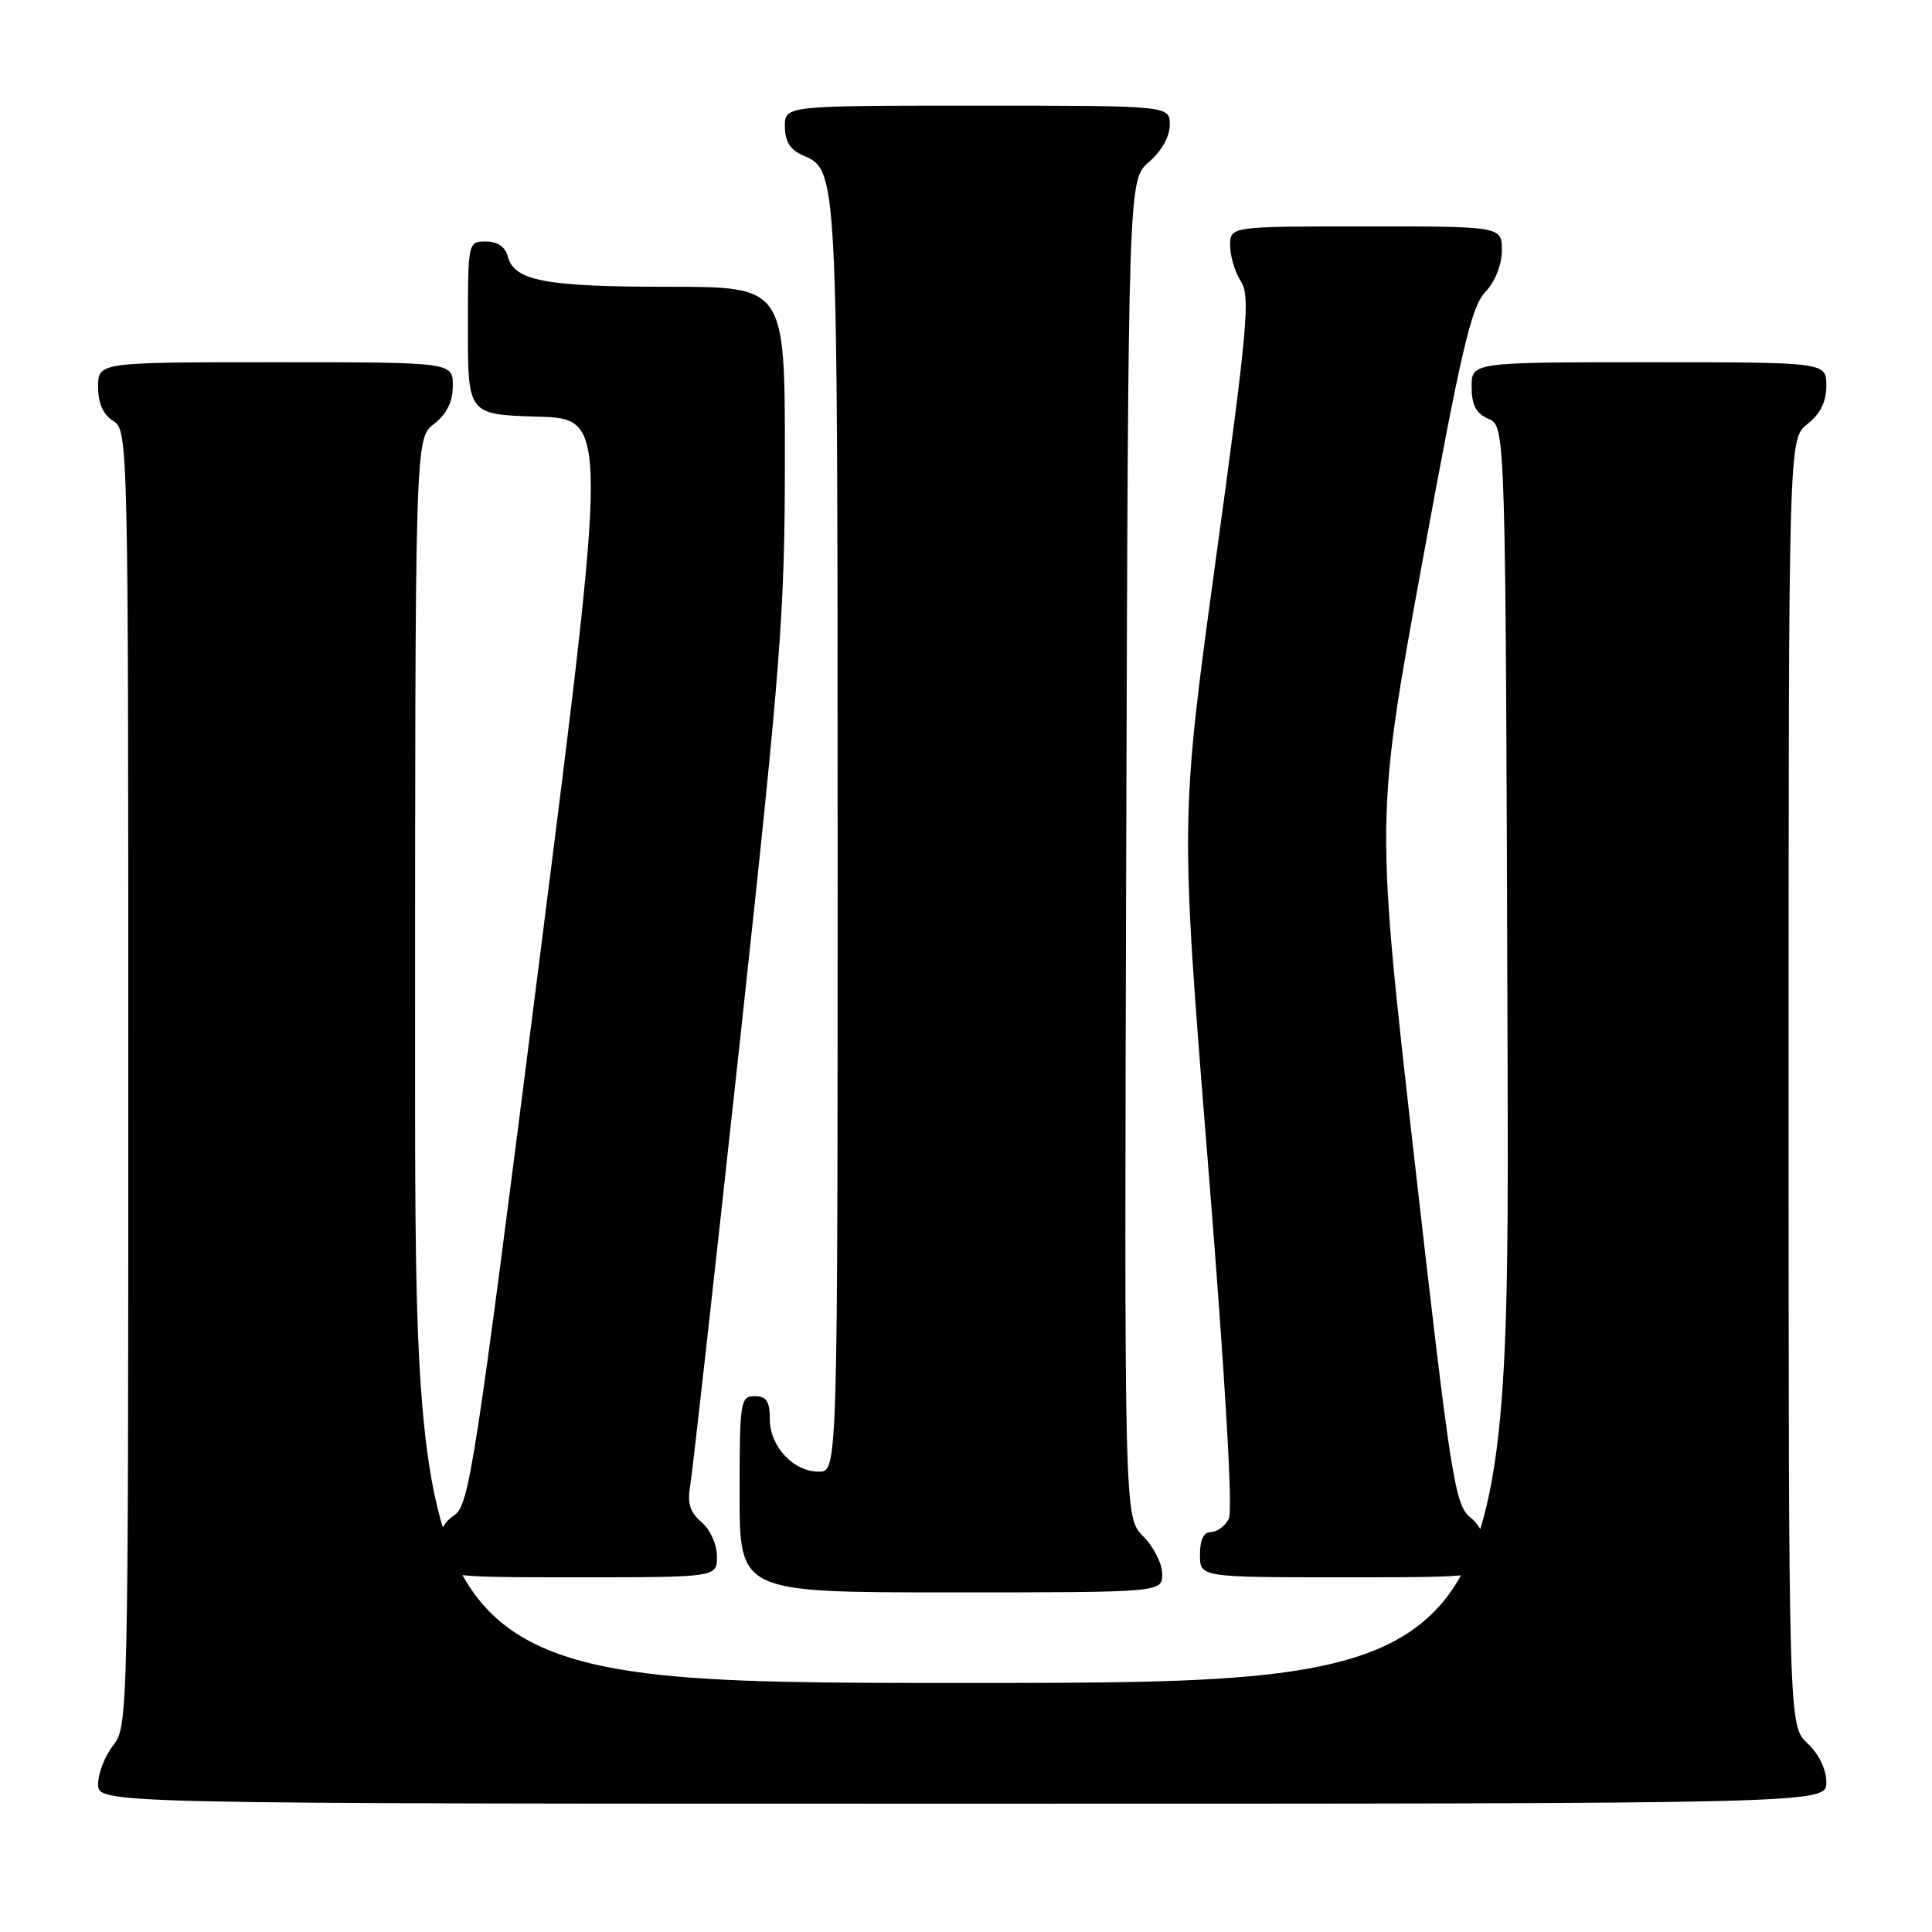 <?xml version="1.0" encoding="UTF-8" standalone="no"?>
<!DOCTYPE svg PUBLIC "-//W3C//DTD SVG 1.1//EN" "http://www.w3.org/Graphics/SVG/1.1/DTD/svg11.dtd" >
<svg xmlns="http://www.w3.org/2000/svg" xmlns:xlink="http://www.w3.org/1999/xlink" version="1.1" viewBox="0 0 256 256">
 <g >
 <path fill="currentColor"
d=" M 242.00 236.17 C 242.00 234.45 241.02 232.43 239.50 231.00 C 237.00 228.65 237.00 228.65 237.00 143.40 C 237.00 58.15 237.00 58.15 239.50 56.18 C 241.21 54.84 242.00 53.23 242.00 51.11 C 242.00 48.00 242.00 48.00 218.50 48.00 C 195.00 48.00 195.00 48.00 195.00 51.26 C 195.00 53.69 195.58 54.78 197.25 55.51 C 199.50 56.50 199.50 56.50 199.76 139.75 C 200.01 223.00 200.01 223.00 127.51 223.00 C 55.00 223.00 55.00 223.00 55.00 140.57 C 55.00 58.15 55.00 58.15 57.50 56.18 C 59.21 54.84 60.00 53.23 60.00 51.11 C 60.00 48.00 60.00 48.00 36.50 48.00 C 13.00 48.00 13.00 48.00 13.00 51.26 C 13.00 53.44 13.66 54.93 15.00 55.77 C 16.97 57.00 17.00 58.10 17.00 142.87 C 17.00 227.22 16.96 228.78 15.00 231.27 C 13.90 232.67 13.00 234.98 13.00 236.41 C 13.00 239.00 13.00 239.00 127.50 239.00 C 242.00 239.00 242.00 239.00 242.00 236.17 Z  M 154.00 208.55 C 154.00 207.20 152.87 204.96 151.48 203.57 C 148.97 201.06 148.97 201.06 149.23 112.44 C 149.50 23.83 149.50 23.83 152.25 21.46 C 153.91 20.03 155.00 18.09 155.00 16.55 C 155.00 14.00 155.00 14.00 129.50 14.00 C 104.00 14.00 104.00 14.00 104.00 16.76 C 104.00 18.66 104.70 19.84 106.23 20.51 C 111.04 22.64 110.97 21.22 110.99 110.75 C 111.00 195.00 111.00 195.00 108.50 195.00 C 105.11 195.00 102.00 191.66 102.00 188.00 C 102.00 185.67 101.56 185.00 100.00 185.00 C 98.10 185.00 98.00 185.67 98.00 198.00 C 98.00 211.00 98.00 211.00 126.00 211.00 C 154.00 211.00 154.00 211.00 154.00 208.55 Z  M 95.00 206.22 C 95.00 204.66 94.10 202.68 92.96 201.70 C 91.40 200.37 91.05 199.18 91.47 196.73 C 91.77 194.95 94.71 168.64 98.01 138.27 C 103.52 87.48 104.00 81.22 104.00 60.52 C 104.00 38.00 104.00 38.00 88.57 38.00 C 72.26 38.00 68.13 37.22 67.29 33.99 C 66.95 32.71 65.92 32.00 64.38 32.00 C 62.01 32.00 62.00 32.05 62.00 43.46 C 62.00 54.93 62.00 54.93 71.29 55.21 C 80.59 55.50 80.59 55.50 71.45 127.44 C 62.90 194.78 62.18 199.47 60.16 200.81 C 58.66 201.81 58.00 203.27 58.00 205.62 C 58.00 209.00 58.00 209.00 76.50 209.00 C 95.00 209.00 95.00 209.00 95.00 206.22 Z  M 197.00 205.91 C 197.00 203.94 196.21 202.18 194.81 201.05 C 192.78 199.40 192.26 196.11 187.44 153.82 C 182.27 108.37 182.27 108.37 188.42 74.72 C 193.59 46.48 194.93 40.70 196.79 38.72 C 198.12 37.31 199.00 35.10 199.00 33.19 C 199.00 30.00 199.00 30.00 181.00 30.00 C 163.00 30.00 163.00 30.00 163.00 32.54 C 163.00 33.93 163.64 36.07 164.43 37.29 C 165.69 39.25 165.31 43.43 161.12 74.00 C 156.39 108.50 156.39 108.50 160.05 154.00 C 162.34 182.40 163.38 200.16 162.82 201.25 C 162.33 202.21 161.27 203.00 160.46 203.00 C 159.50 203.00 159.00 204.03 159.00 206.00 C 159.00 209.00 159.00 209.00 178.00 209.00 C 197.00 209.00 197.00 209.00 197.00 205.91 Z "/>
</g>
</svg>